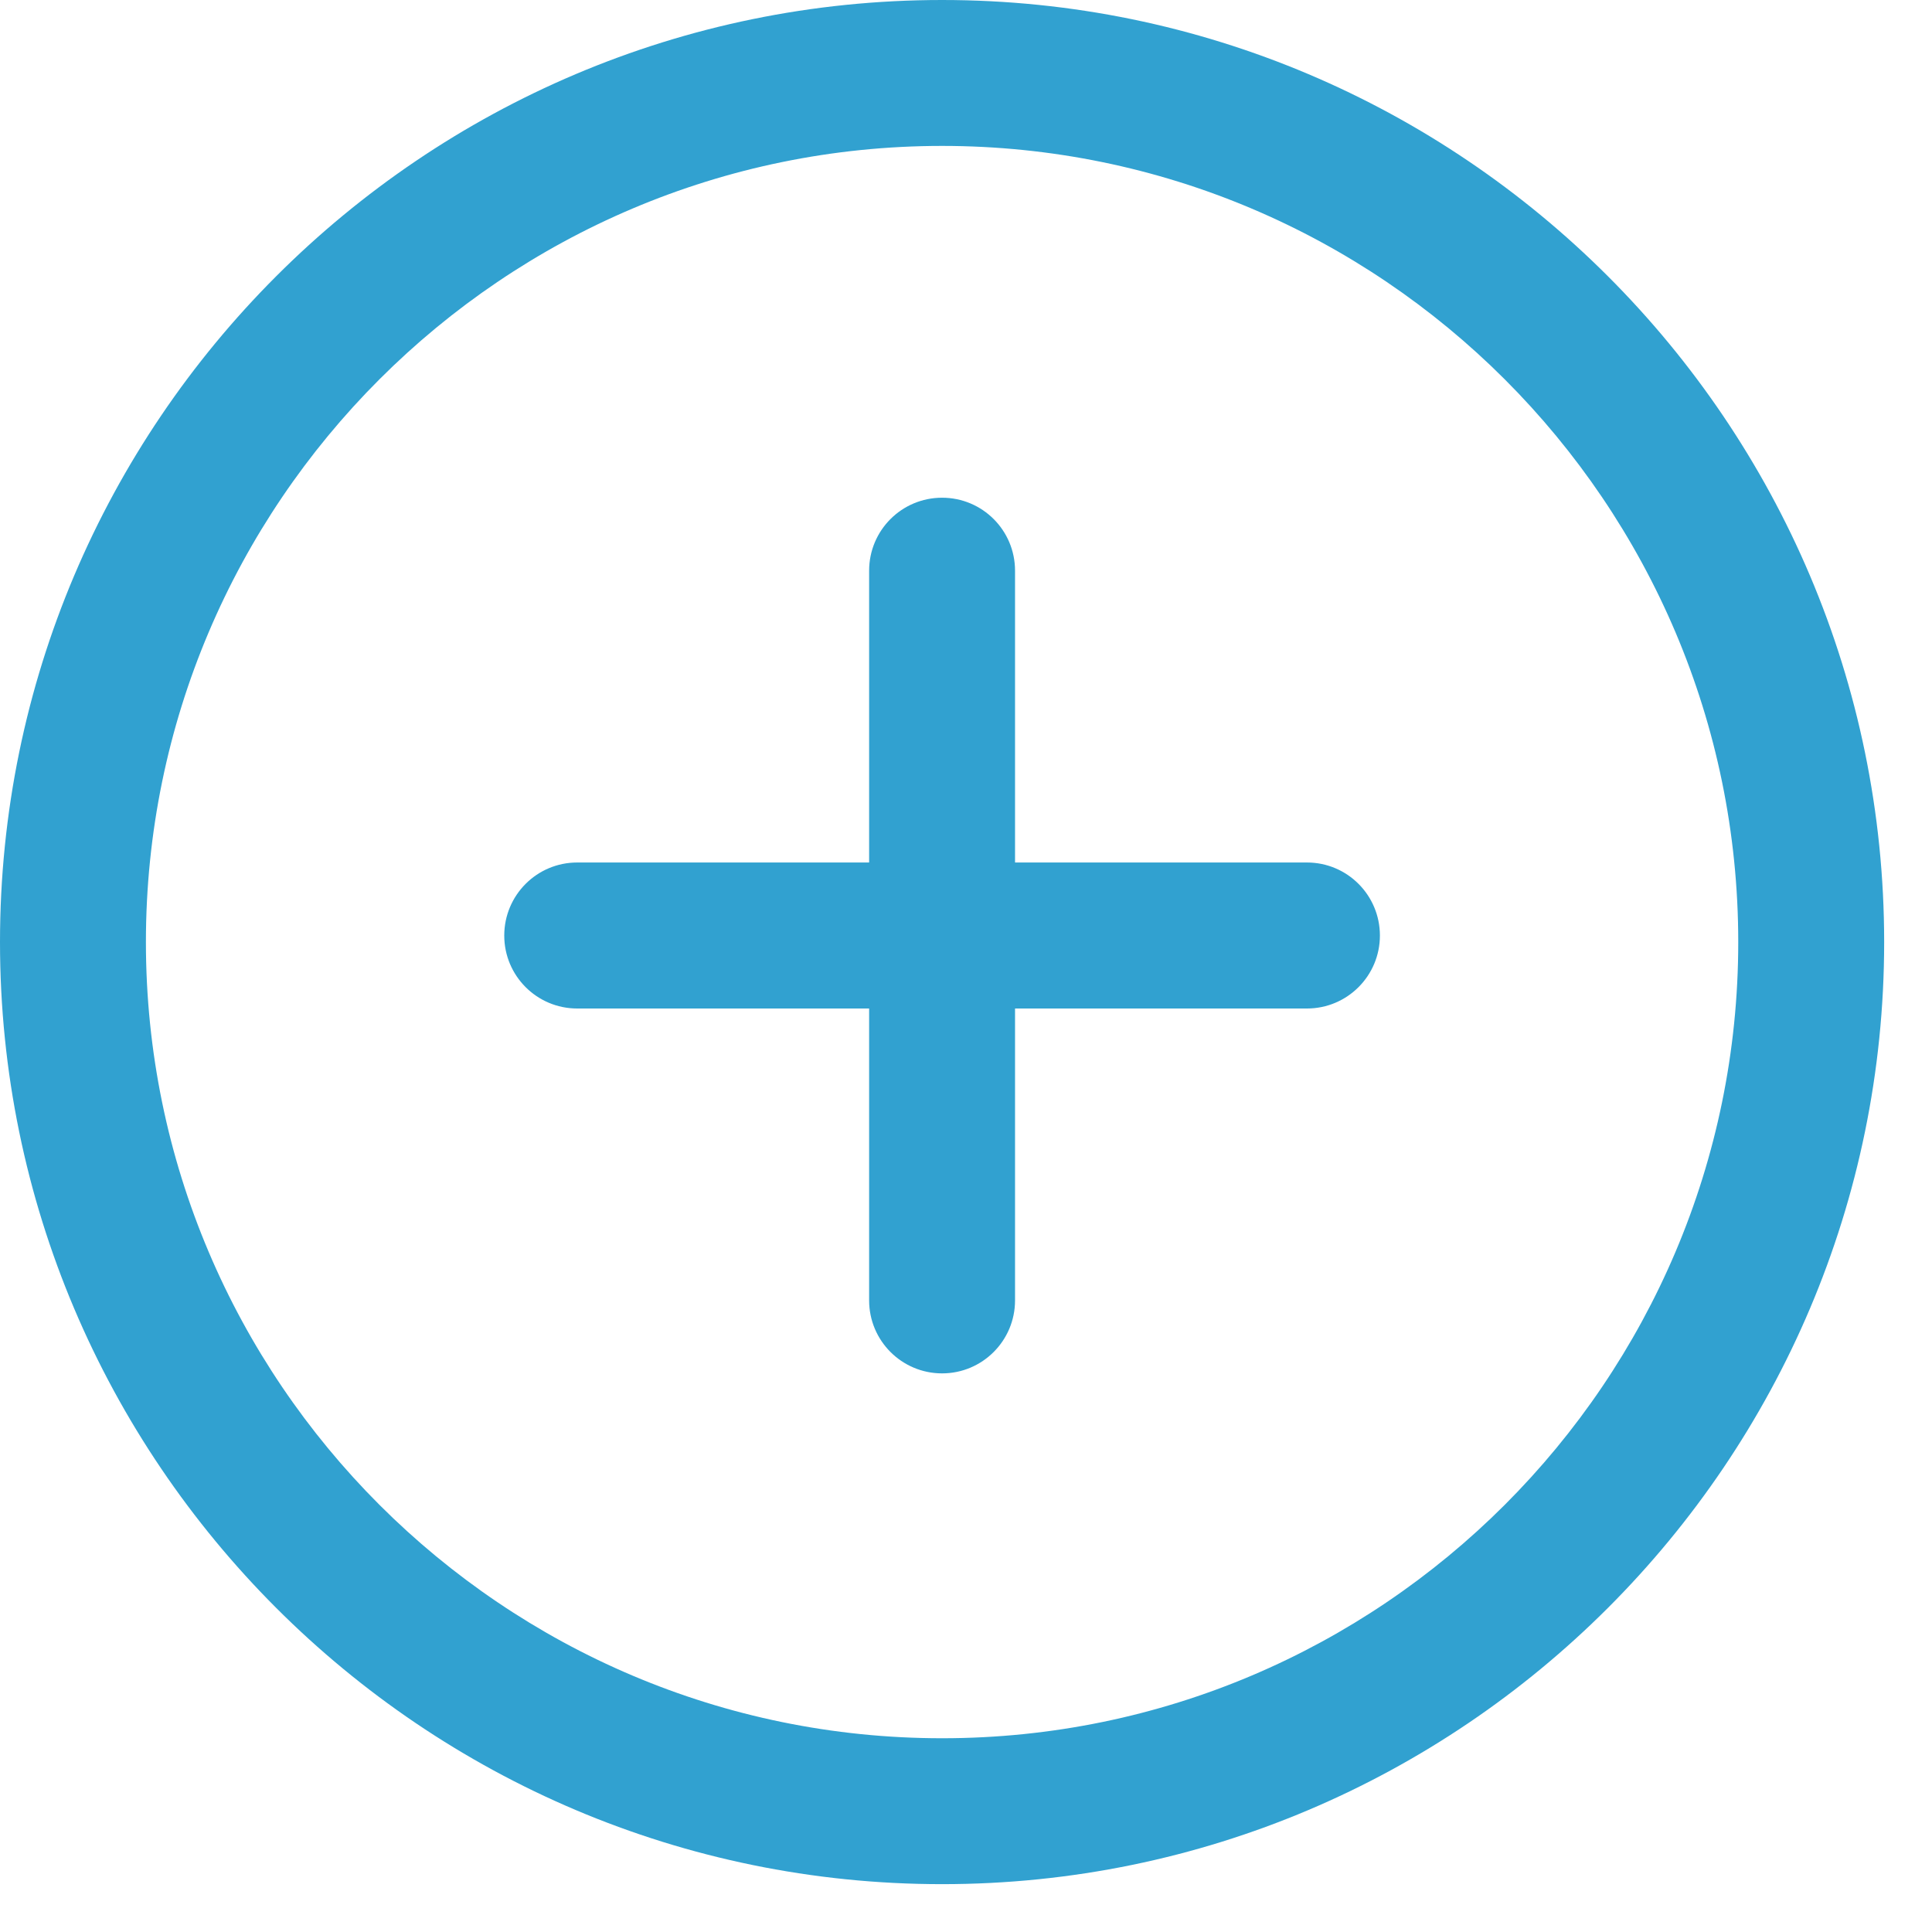<?xml version="1.0" encoding="UTF-8"?>
<svg width="21px" height="21px" viewBox="0 0 21 21" version="1.1" xmlns="http://www.w3.org/2000/svg" xmlns:xlink="http://www.w3.org/1999/xlink">
    <title>add</title>
    <g id="Page-1" stroke="none" stroke-width="1" fill="none" fill-rule="evenodd">
        <g id="Package-Detail-Dropdowns" transform="translate(-424, -668)" fill="#31A1D0" fill-rule="nonzero">
            <g id="Group-11" transform="translate(424, 665)">
                <g id="add" transform="translate(0, 3)">
                    <path d="M10.24,1.77635684e-14 C15.887,1.77635684e-14 20.48,4.594 20.48,10.24 C20.48,15.886 15.887,20.48 10.24,20.48 C4.593,20.48 -4.36983782e-13,15.887 -4.36983782e-13,10.24 C-4.36983782e-13,4.593 4.593,1.77635684e-14 10.24,1.77635684e-14 Z M10.24,1.586 C5.469,1.586 1.586,5.468 1.586,10.24 C1.586,15.012 5.469,18.894 10.24,18.894 C15.012,18.894 18.894,15.012 18.894,10.24 C18.894,5.468 15.011,1.586 10.24,1.586 Z M10.24,5.41 C10.679,5.41 11.033,5.765 11.033,6.203 L11.033,6.203 L11.033,9.375 L14.206,9.375 C14.645,9.375 14.999,9.731 14.999,10.169 C14.999,10.606 14.645,10.962 14.206,10.962 L14.206,10.962 L11.033,10.962 L11.033,14.135 C11.033,14.572 10.679,14.928 10.24,14.928 C9.801,14.928 9.447,14.572 9.447,14.135 L9.447,14.135 L9.447,10.962 L6.274,10.962 C5.835,10.962 5.481,10.606 5.481,10.169 C5.481,9.731 5.835,9.375 6.274,9.375 L6.274,9.375 L9.447,9.375 L9.447,6.203 C9.447,5.765 9.801,5.41 10.24,5.41 Z" id="Combined-Shape"></path>
                </g>
            </g>
        </g>
    </g>
</svg>